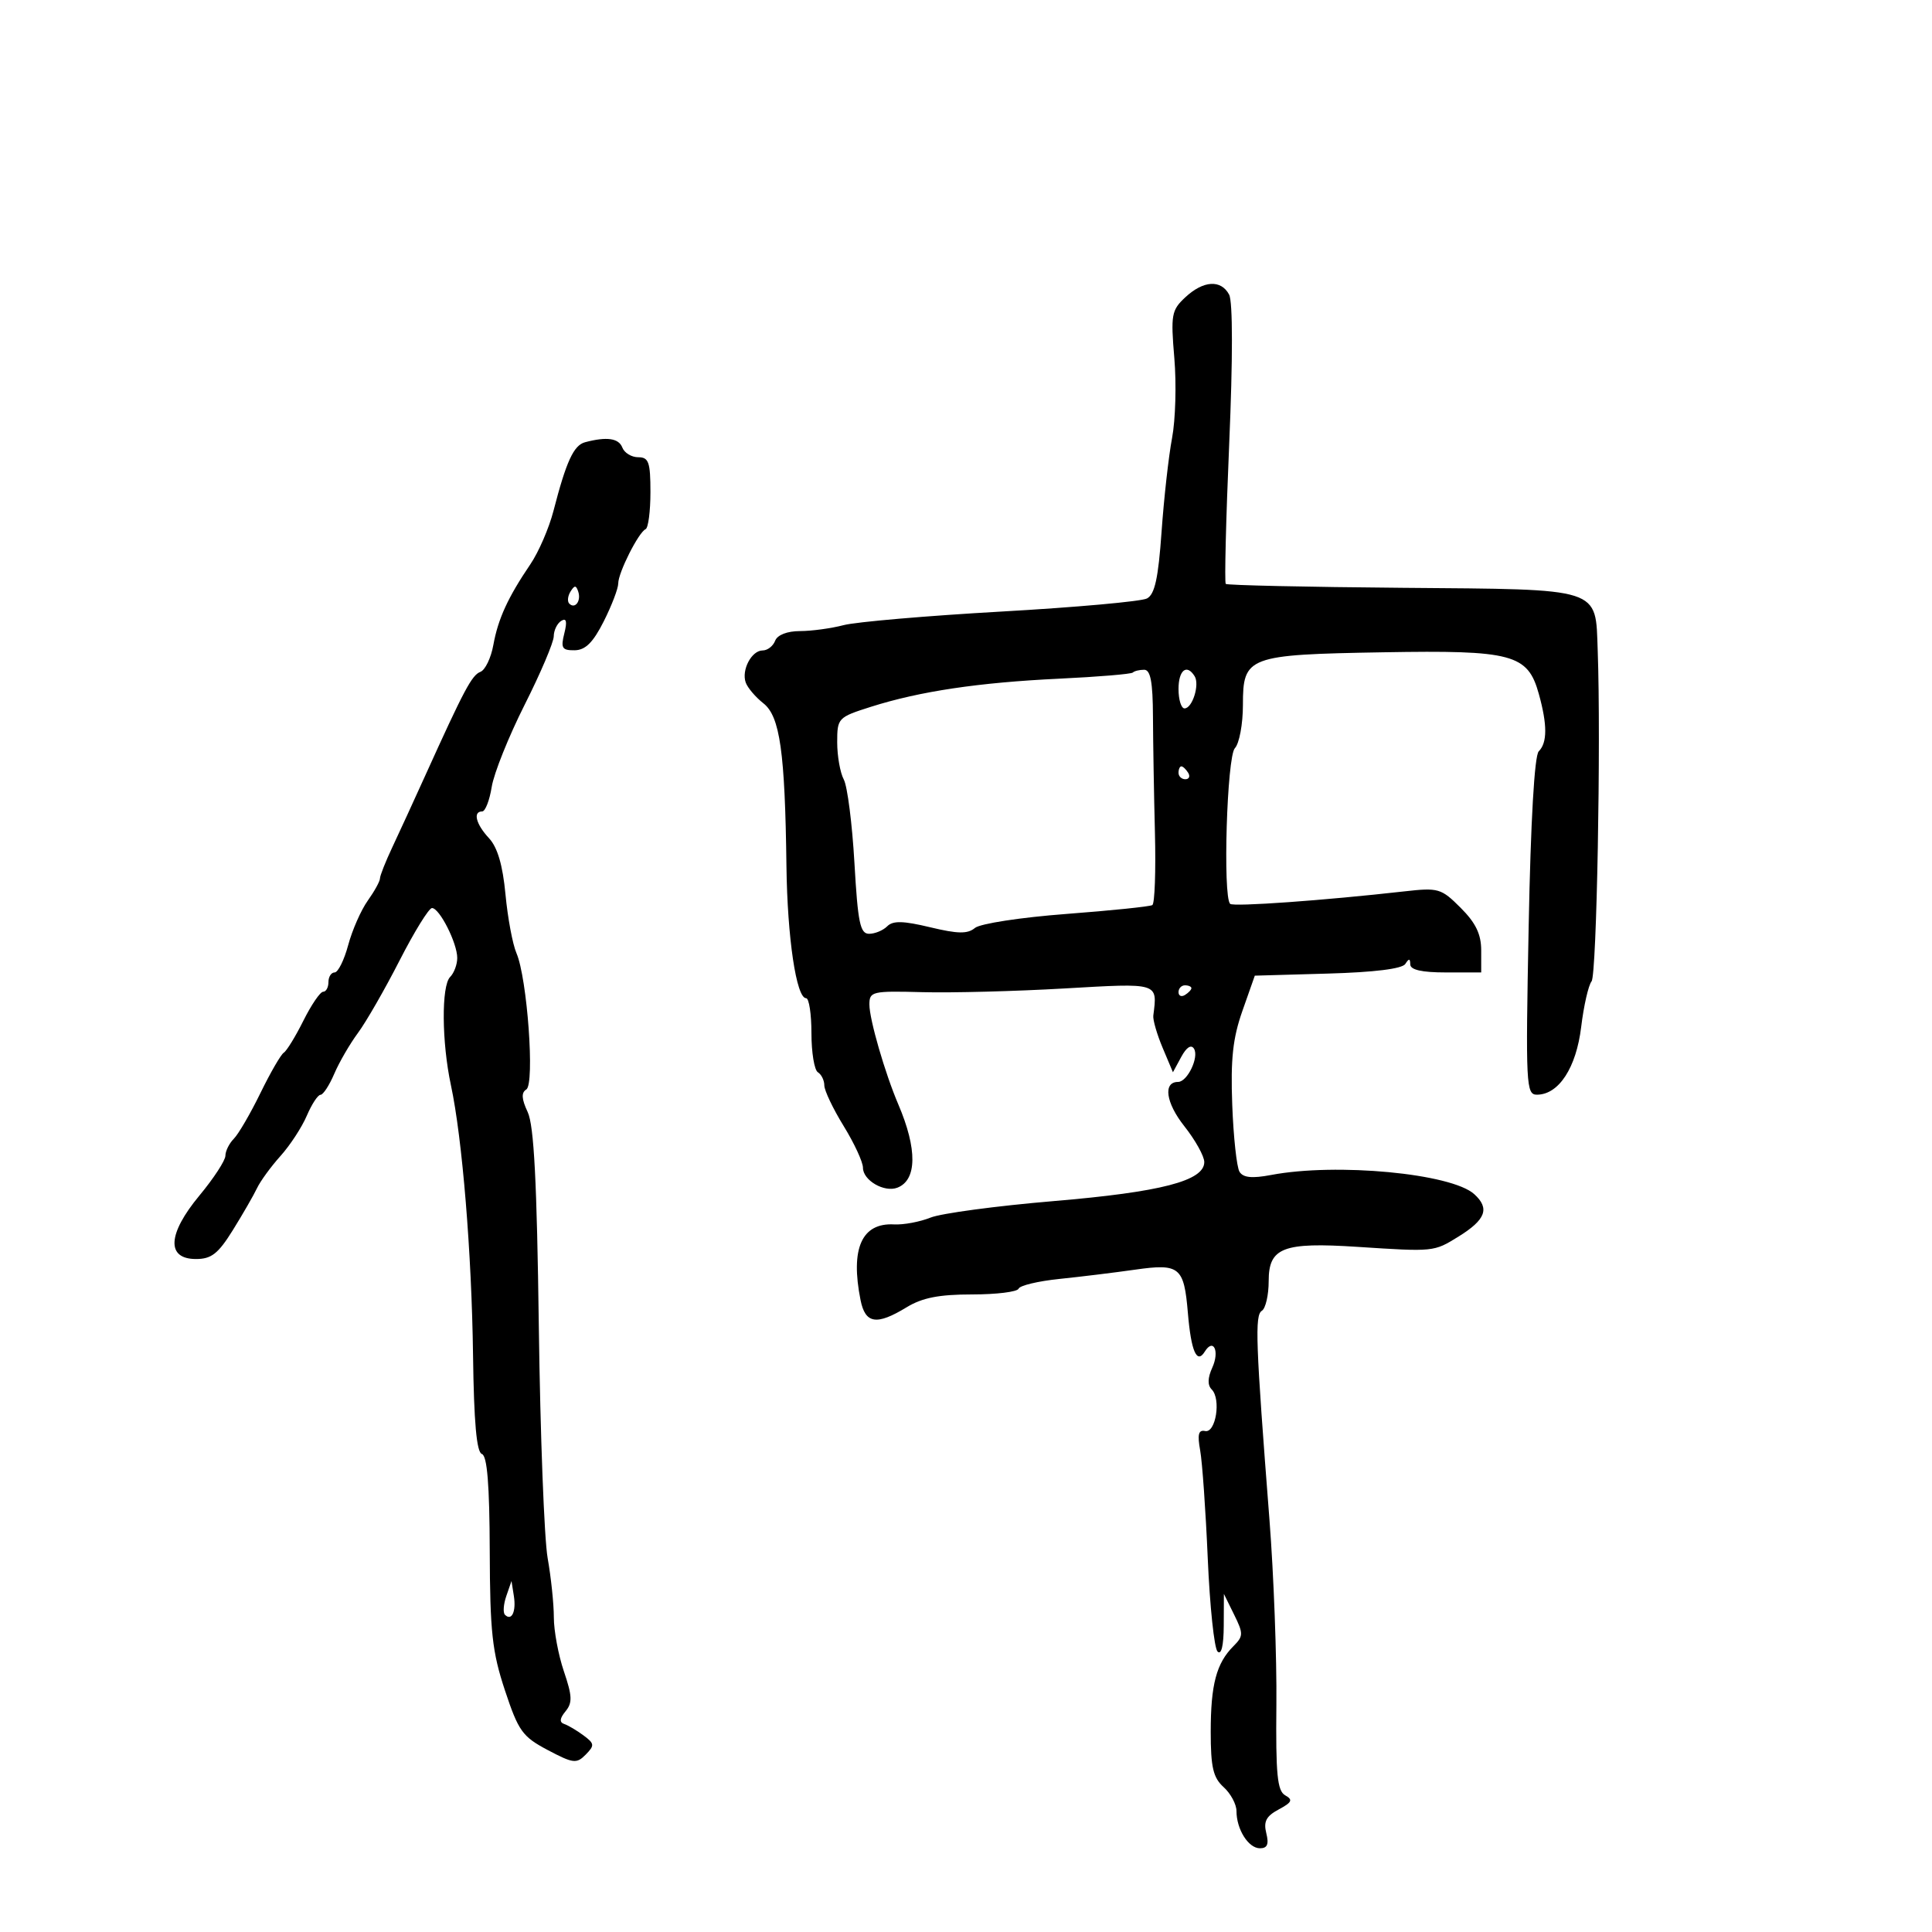 <svg xmlns="http://www.w3.org/2000/svg" width="300" height="300" viewBox="0 0 300 300" version="1.1">
	<path d="M 184.056 46.163 C 181.906 48.165, 181.780 48.866, 182.350 55.615 C 182.689 59.624, 182.532 65.197, 182 68 C 181.469 70.802, 180.733 77.370, 180.366 82.593 C 179.859 89.801, 179.313 92.294, 178.099 92.931 C 177.220 93.393, 167.050 94.307, 155.500 94.962 C 143.950 95.617, 132.925 96.566, 131 97.071 C 129.075 97.576, 126.023 97.991, 124.219 97.994 C 122.228 97.998, 120.711 98.590, 120.362 99.500 C 120.045 100.325, 119.175 101, 118.428 101 C 116.708 101, 115.105 104.034, 115.796 105.983 C 116.085 106.798, 117.321 108.251, 118.542 109.212 C 121.113 111.234, 121.895 116.762, 122.119 134.500 C 122.260 145.631, 123.655 155, 125.172 155 C 125.627 155, 126 157.448, 126 160.441 C 126 163.434, 126.450 166.160, 127 166.500 C 127.550 166.840, 128 167.760, 128 168.544 C 128 169.328, 129.350 172.164, 131 174.846 C 132.650 177.527, 134 180.443, 134 181.325 C 134 183.284, 137.306 185.203, 139.337 184.424 C 142.399 183.249, 142.458 178.429, 139.494 171.500 C 137.420 166.651, 135 158.295, 135 155.984 C 135 153.952, 135.418 153.855, 143.250 154.063 C 147.787 154.184, 157.688 153.926, 165.250 153.489 C 180.034 152.636, 179.735 152.545, 179.085 157.703 C 179.002 158.365, 179.654 160.615, 180.534 162.703 L 182.133 166.500 183.424 164.115 C 184.237 162.612, 184.970 162.142, 185.404 162.844 C 186.215 164.157, 184.374 168, 182.933 168 C 180.566 168, 181.022 171.240, 183.901 174.874 C 185.605 177.027, 187 179.534, 187 180.445 C 187 183.362, 180.288 185.100, 163.598 186.506 C 154.738 187.253, 146.141 188.406, 144.494 189.068 C 142.847 189.730, 140.299 190.206, 138.831 190.126 C 133.806 189.852, 132.024 193.872, 133.625 201.875 C 134.363 205.563, 136.114 205.837, 140.774 202.996 C 143.210 201.511, 145.813 201, 150.941 201 C 154.732 201, 157.983 200.597, 158.167 200.105 C 158.350 199.614, 161.200 198.933, 164.500 198.593 C 167.800 198.253, 173.094 197.604, 176.265 197.152 C 183.178 196.167, 183.852 196.720, 184.453 203.867 C 184.954 209.827, 185.843 211.872, 187.071 209.886 C 188.422 207.698, 189.411 209.802, 188.240 212.373 C 187.516 213.962, 187.488 215.088, 188.156 215.756 C 189.633 217.233, 188.787 222.561, 187.131 222.210 C 186.101 221.992, 185.910 222.734, 186.360 225.210 C 186.689 227.020, 187.220 234.575, 187.540 242 C 187.860 249.425, 188.544 255.927, 189.061 256.450 C 189.648 257.044, 190.009 255.544, 190.023 252.450 L 190.046 247.500 191.630 250.714 C 193.091 253.676, 193.082 254.060, 191.524 255.619 C 188.879 258.263, 188 261.580, 188 268.910 C 188 274.420, 188.375 276.029, 190 277.500 C 191.100 278.495, 192 280.170, 192 281.221 C 192 284.059, 193.854 287, 195.644 287 C 196.794 287, 197.059 286.371, 196.629 284.658 C 196.175 282.847, 196.612 282.010, 198.558 280.969 C 200.620 279.865, 200.803 279.469, 199.569 278.779 C 198.335 278.088, 198.087 275.549, 198.196 264.718 C 198.269 257.448, 197.787 244.525, 197.123 236 C 194.976 208.402, 194.824 204.227, 195.941 203.537 C 196.523 203.177, 197 201.097, 197 198.916 C 197 193.718, 199.228 192.859, 210.761 193.610 C 222.674 194.386, 222.632 194.391, 226.437 192.039 C 230.711 189.398, 231.368 187.643, 228.916 185.424 C 225.365 182.210, 207.531 180.527, 197.380 182.449 C 194.415 183.010, 193.038 182.871, 192.471 181.953 C 192.038 181.252, 191.530 176.569, 191.342 171.548 C 191.077 164.446, 191.429 161.206, 192.924 156.959 L 194.846 151.500 206.158 151.178 C 213.428 150.972, 217.738 150.436, 218.220 149.678 C 218.782 148.795, 218.973 148.813, 218.985 149.750 C 218.995 150.597, 220.775 151, 224.500 151 L 230 151 230 147.577 C 230 145.063, 229.154 143.308, 226.815 140.969 C 223.785 137.939, 223.359 137.814, 218.065 138.413 C 205.594 139.822, 191.497 140.831, 191.014 140.348 C 189.857 139.190, 190.517 117.482, 191.750 116.179 C 192.438 115.452, 193 112.430, 193 109.464 C 193 101.916, 193.704 101.652, 214.787 101.287 C 234.876 100.939, 237.231 101.569, 238.948 107.752 C 240.279 112.543, 240.275 115.325, 238.938 116.662 C 238.270 117.330, 237.688 127.422, 237.370 143.862 C 236.891 168.649, 236.959 169.999, 238.682 169.983 C 242.056 169.951, 244.758 165.797, 245.525 159.461 C 245.922 156.183, 246.649 152.995, 247.140 152.378 C 247.936 151.377, 248.607 115.144, 248.091 101 C 247.731 91.138, 248.962 91.534, 217.816 91.276 C 202.912 91.152, 190.545 90.879, 190.335 90.668 C 190.124 90.458, 190.365 80.659, 190.871 68.893 C 191.436 55.726, 191.432 46.827, 190.860 45.750 C 189.601 43.381, 186.863 43.547, 184.056 46.163 M 90.849 68.670 C 89.081 69.139, 87.929 71.643, 85.941 79.338 C 85.253 82, 83.640 85.725, 82.357 87.616 C 78.876 92.746, 77.341 96.091, 76.606 100.153 C 76.243 102.163, 75.341 104.039, 74.601 104.323 C 73.266 104.835, 72.090 107.047, 66 120.500 C 64.257 124.350, 61.969 129.330, 60.916 131.566 C 59.862 133.802, 59 135.982, 59 136.411 C 59 136.840, 58.147 138.390, 57.103 139.855 C 56.060 141.320, 54.693 144.427, 54.065 146.759 C 53.437 149.092, 52.490 151, 51.961 151 C 51.433 151, 51 151.675, 51 152.500 C 51 153.325, 50.630 154, 50.177 154 C 49.725 154, 48.348 156.015, 47.118 158.477 C 45.889 160.940, 44.516 163.181, 44.068 163.458 C 43.620 163.735, 41.986 166.557, 40.438 169.731 C 38.889 172.904, 37.032 176.095, 36.311 176.821 C 35.590 177.548, 35 178.737, 35 179.463 C 35 180.188, 33.186 182.969, 30.968 185.641 C 26.005 191.622, 25.795 195.500, 30.434 195.500 C 32.831 195.500, 33.880 194.676, 36.164 191 C 37.702 188.525, 39.387 185.600, 39.909 184.500 C 40.431 183.400, 42.072 181.150, 43.555 179.500 C 45.038 177.850, 46.876 175.037, 47.639 173.250 C 48.402 171.463, 49.361 170, 49.769 170 C 50.178 170, 51.135 168.537, 51.898 166.750 C 52.660 164.963, 54.320 162.100, 55.587 160.388 C 56.854 158.677, 59.763 153.614, 62.050 149.138 C 64.338 144.662, 66.601 141, 67.079 141 C 68.248 141, 71 146.439, 71 148.750 C 71 149.768, 70.503 151.097, 69.895 151.705 C 68.524 153.076, 68.587 161.845, 70.017 168.500 C 71.784 176.724, 73.244 194.546, 73.453 210.442 C 73.590 220.846, 74.006 225.502, 74.825 225.775 C 75.651 226.050, 76.014 230.523, 76.047 240.833 C 76.087 253.402, 76.424 256.498, 78.406 262.477 C 80.506 268.812, 81.117 269.665, 85.054 271.747 C 89.003 273.835, 89.528 273.899, 90.945 272.459 C 92.353 271.027, 92.321 270.745, 90.608 269.475 C 89.568 268.703, 88.218 267.904, 87.608 267.699 C 86.842 267.440, 86.905 266.834, 87.814 265.733 C 88.904 264.412, 88.862 263.359, 87.564 259.536 C 86.704 257.003, 86 253.228, 86 251.149 C 86 249.069, 85.567 244.922, 85.037 241.934 C 84.507 238.945, 83.891 222.775, 83.668 206 C 83.369 183.488, 82.916 174.761, 81.938 172.678 C 80.984 170.646, 80.925 169.665, 81.725 169.170 C 83.063 168.343, 81.872 151.885, 80.194 148 C 79.599 146.625, 78.833 142.515, 78.490 138.867 C 78.064 134.343, 77.251 131.573, 75.933 130.158 C 73.902 127.978, 73.397 126, 74.872 126 C 75.352 126, 76.019 124.283, 76.354 122.185 C 76.690 120.087, 78.991 114.349, 81.468 109.435 C 83.944 104.521, 85.977 99.739, 85.985 98.809 C 85.993 97.879, 86.516 96.799, 87.146 96.410 C 87.952 95.911, 88.095 96.486, 87.627 98.351 C 87.053 100.638, 87.272 100.996, 89.231 100.973 C 90.902 100.952, 92.093 99.769, 93.750 96.484 C 94.987 94.030, 96 91.379, 96 90.592 C 96 88.915, 99.160 82.651, 100.250 82.167 C 100.662 81.983, 101 79.396, 101 76.417 C 101 71.769, 100.731 71, 99.107 71 C 98.066 71, 96.955 70.325, 96.638 69.500 C 96.079 68.041, 94.222 67.775, 90.849 68.670 M 88.583 91.866 C 88.152 92.563, 88.070 93.403, 88.400 93.733 C 89.295 94.628, 90.271 93.312, 89.787 91.862 C 89.449 90.846, 89.213 90.846, 88.583 91.866 M 175.903 104.431 C 175.666 104.668, 170.528 105.097, 164.486 105.384 C 151.961 105.979, 142.834 107.342, 135.250 109.748 C 130.112 111.379, 130 111.496, 130 115.273 C 130 117.395, 130.460 119.991, 131.022 121.041 C 131.584 122.091, 132.328 127.912, 132.675 133.975 C 133.208 143.291, 133.561 145, 134.953 145 C 135.859 145, 137.125 144.475, 137.768 143.832 C 138.658 142.942, 140.242 142.978, 144.433 143.984 C 148.746 145.019, 150.245 145.042, 151.389 144.092 C 152.198 143.420, 158.510 142.452, 165.554 141.919 C 172.542 141.390, 178.564 140.770, 178.935 140.540 C 179.307 140.311, 179.487 135.258, 179.337 129.311 C 179.186 123.365, 179.049 115.237, 179.031 111.250 C 179.008 105.891, 178.652 104, 177.667 104 C 176.933 104, 176.140 104.194, 175.903 104.431 M 183 107 C 183 108.650, 183.420 110, 183.933 110 C 185.148 110, 186.310 106.311, 185.506 105.009 C 184.282 103.030, 183 104.049, 183 107 M 183 120 C 183 120.550, 183.477 121, 184.059 121 C 184.641 121, 184.840 120.550, 184.500 120 C 184.160 119.450, 183.684 119, 183.441 119 C 183.198 119, 183 119.450, 183 120 M 183 154.059 C 183 154.641, 183.450 154.840, 184 154.500 C 184.550 154.160, 185 153.684, 185 153.441 C 185 153.198, 184.550 153, 184 153 C 183.450 153, 183 153.477, 183 154.059 M 78.622 247.825 C 78.179 249.104, 78.083 250.417, 78.409 250.742 C 79.445 251.779, 80.174 250.250, 79.794 247.836 L 79.426 245.500 78.622 247.825" stroke="none" fill="black" fill-rule="evenodd"/>
</svg>